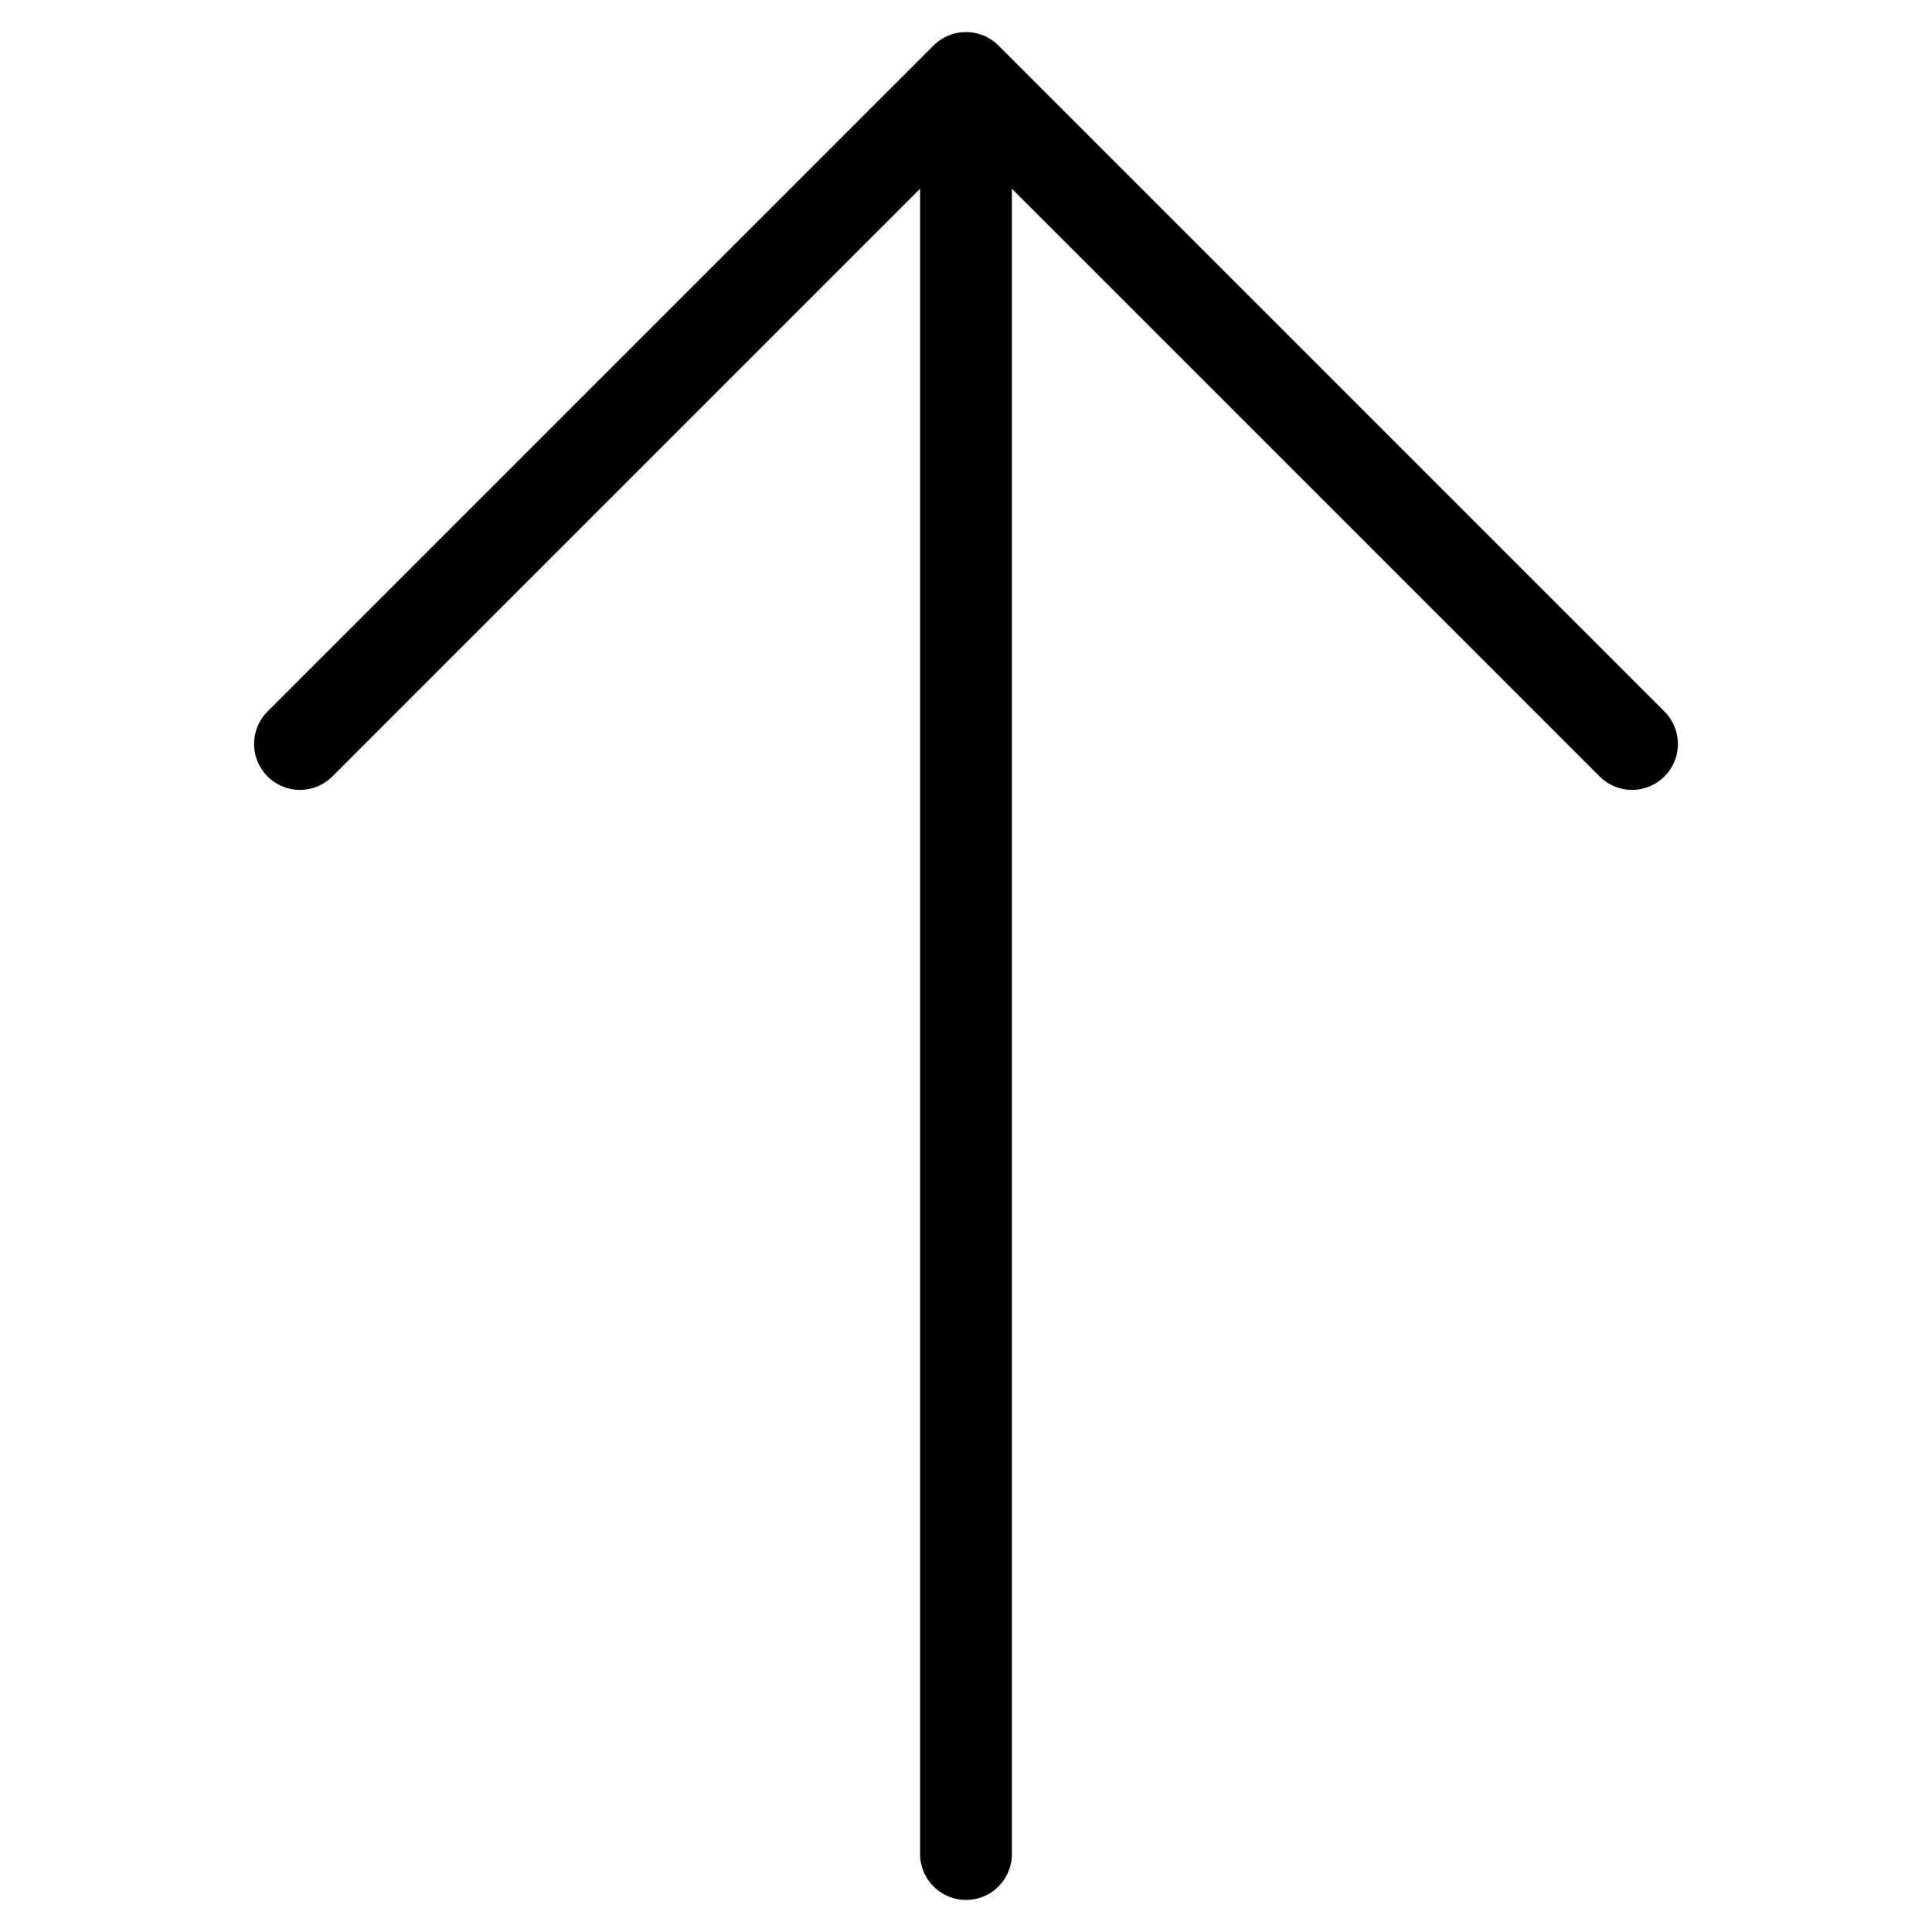 <svg enable-background="new 0 0 800 800" height="800" viewBox="0 0 800 800" width="800" xmlns="http://www.w3.org/2000/svg"><path d="m400 767.722v-735.444m0 0 275.791 275.791m-275.791-275.791-275.791 275.791" fill="none" stroke="#000" stroke-linecap="round" stroke-linejoin="round" stroke-width="38"/></svg>